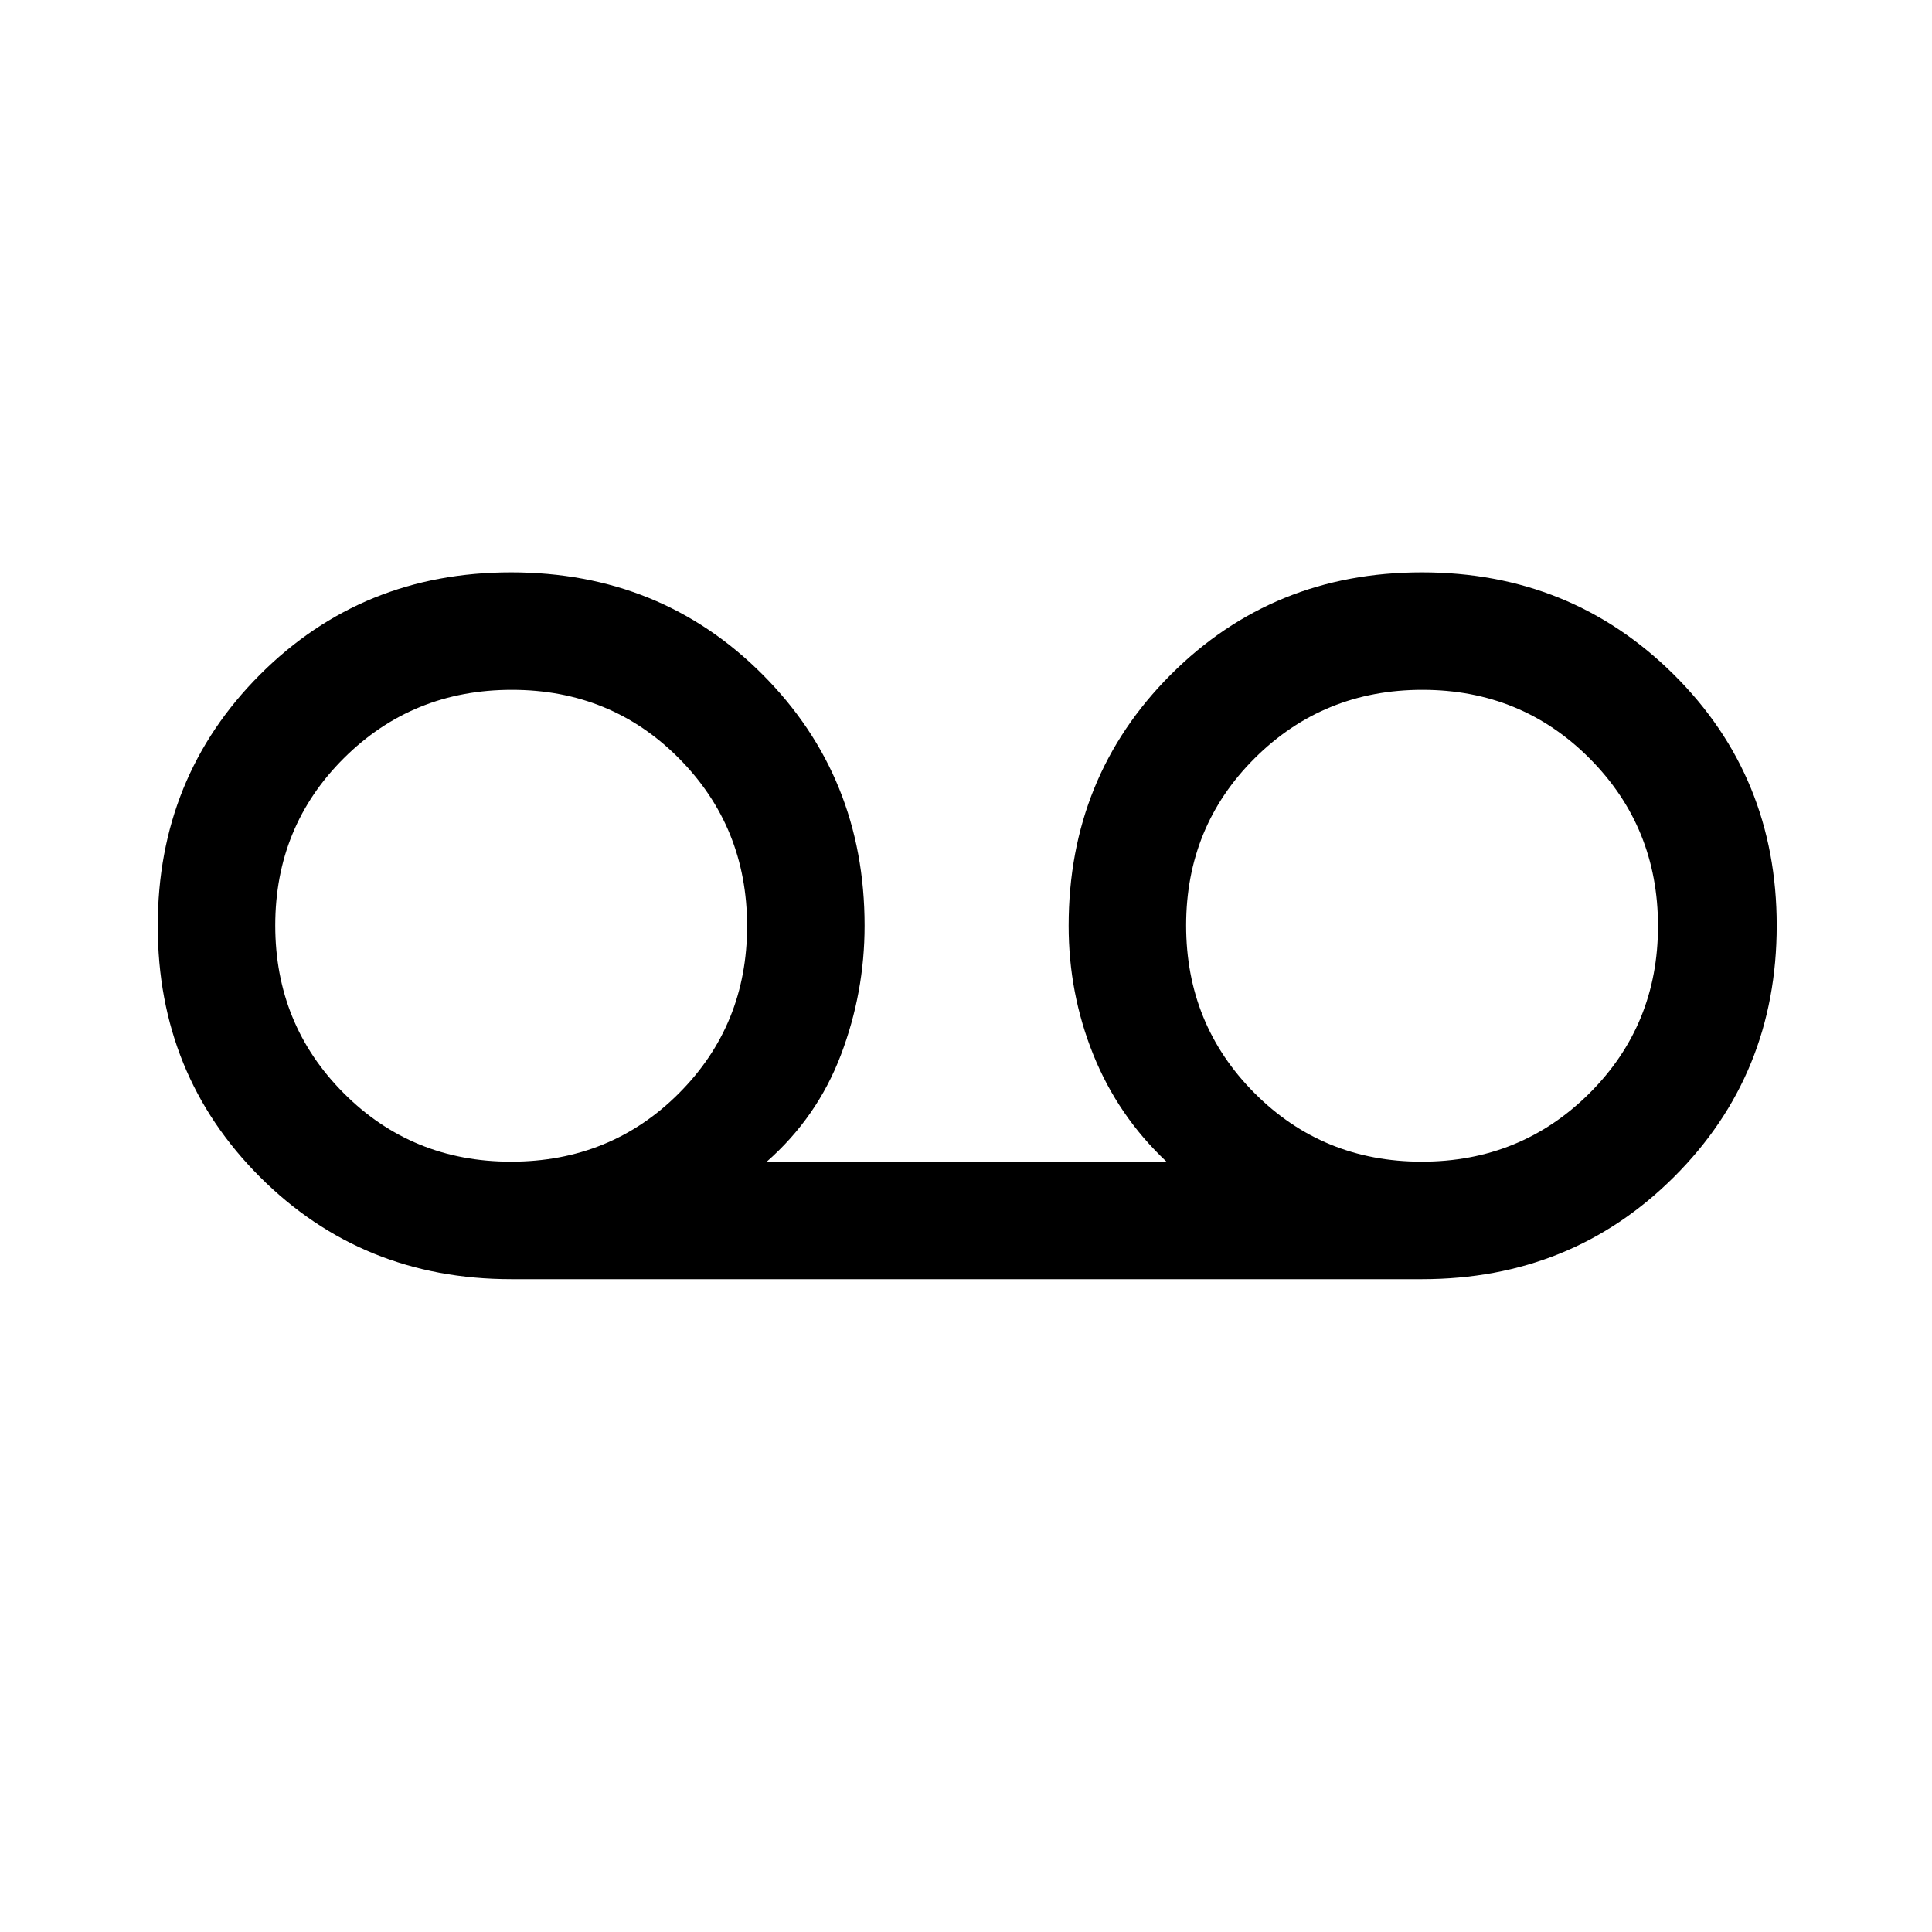 <svg xmlns="http://www.w3.org/2000/svg" height="48" viewBox="0 -960 960 960" width="48"><path d="M254-324.39q-74.01 0-124.81-50.77-50.8-50.78-50.8-124.75t50.77-124.84q50.78-50.86 124.75-50.86 74.35 0 125.03 50.8 50.67 50.8 50.67 124.81 0 33.17-11.76 64.16-11.77 30.99-36.85 53.07h198.62q-24.08-22.69-36.35-53.14Q531-466.36 531-500q0-74.01 50.78-124.81t124.74-50.8q73.97 0 125.15 50.77 51.17 50.78 51.17 124.75t-50.98 124.84q-50.98 50.86-125.25 50.86H254Zm-.12-58.38q49.52 0 83.44-33.95 33.91-33.95 33.91-83.12 0-49.18-33.79-83.28-33.79-34.11-83.12-34.11-49.33 0-83.44 33.95t-34.11 83.12q0 49.18 33.96 83.28 33.96 34.11 83.15 34.11Zm452.58 0q49.17 0 83.28-33.95t34.11-83.12q0-49.18-33.96-83.28-33.95-34.11-83.12-34.11t-83.28 33.95q-34.11 33.95-34.11 83.12 0 49.18 33.96 83.28 33.95 34.11 83.12 34.11Z"/></svg>